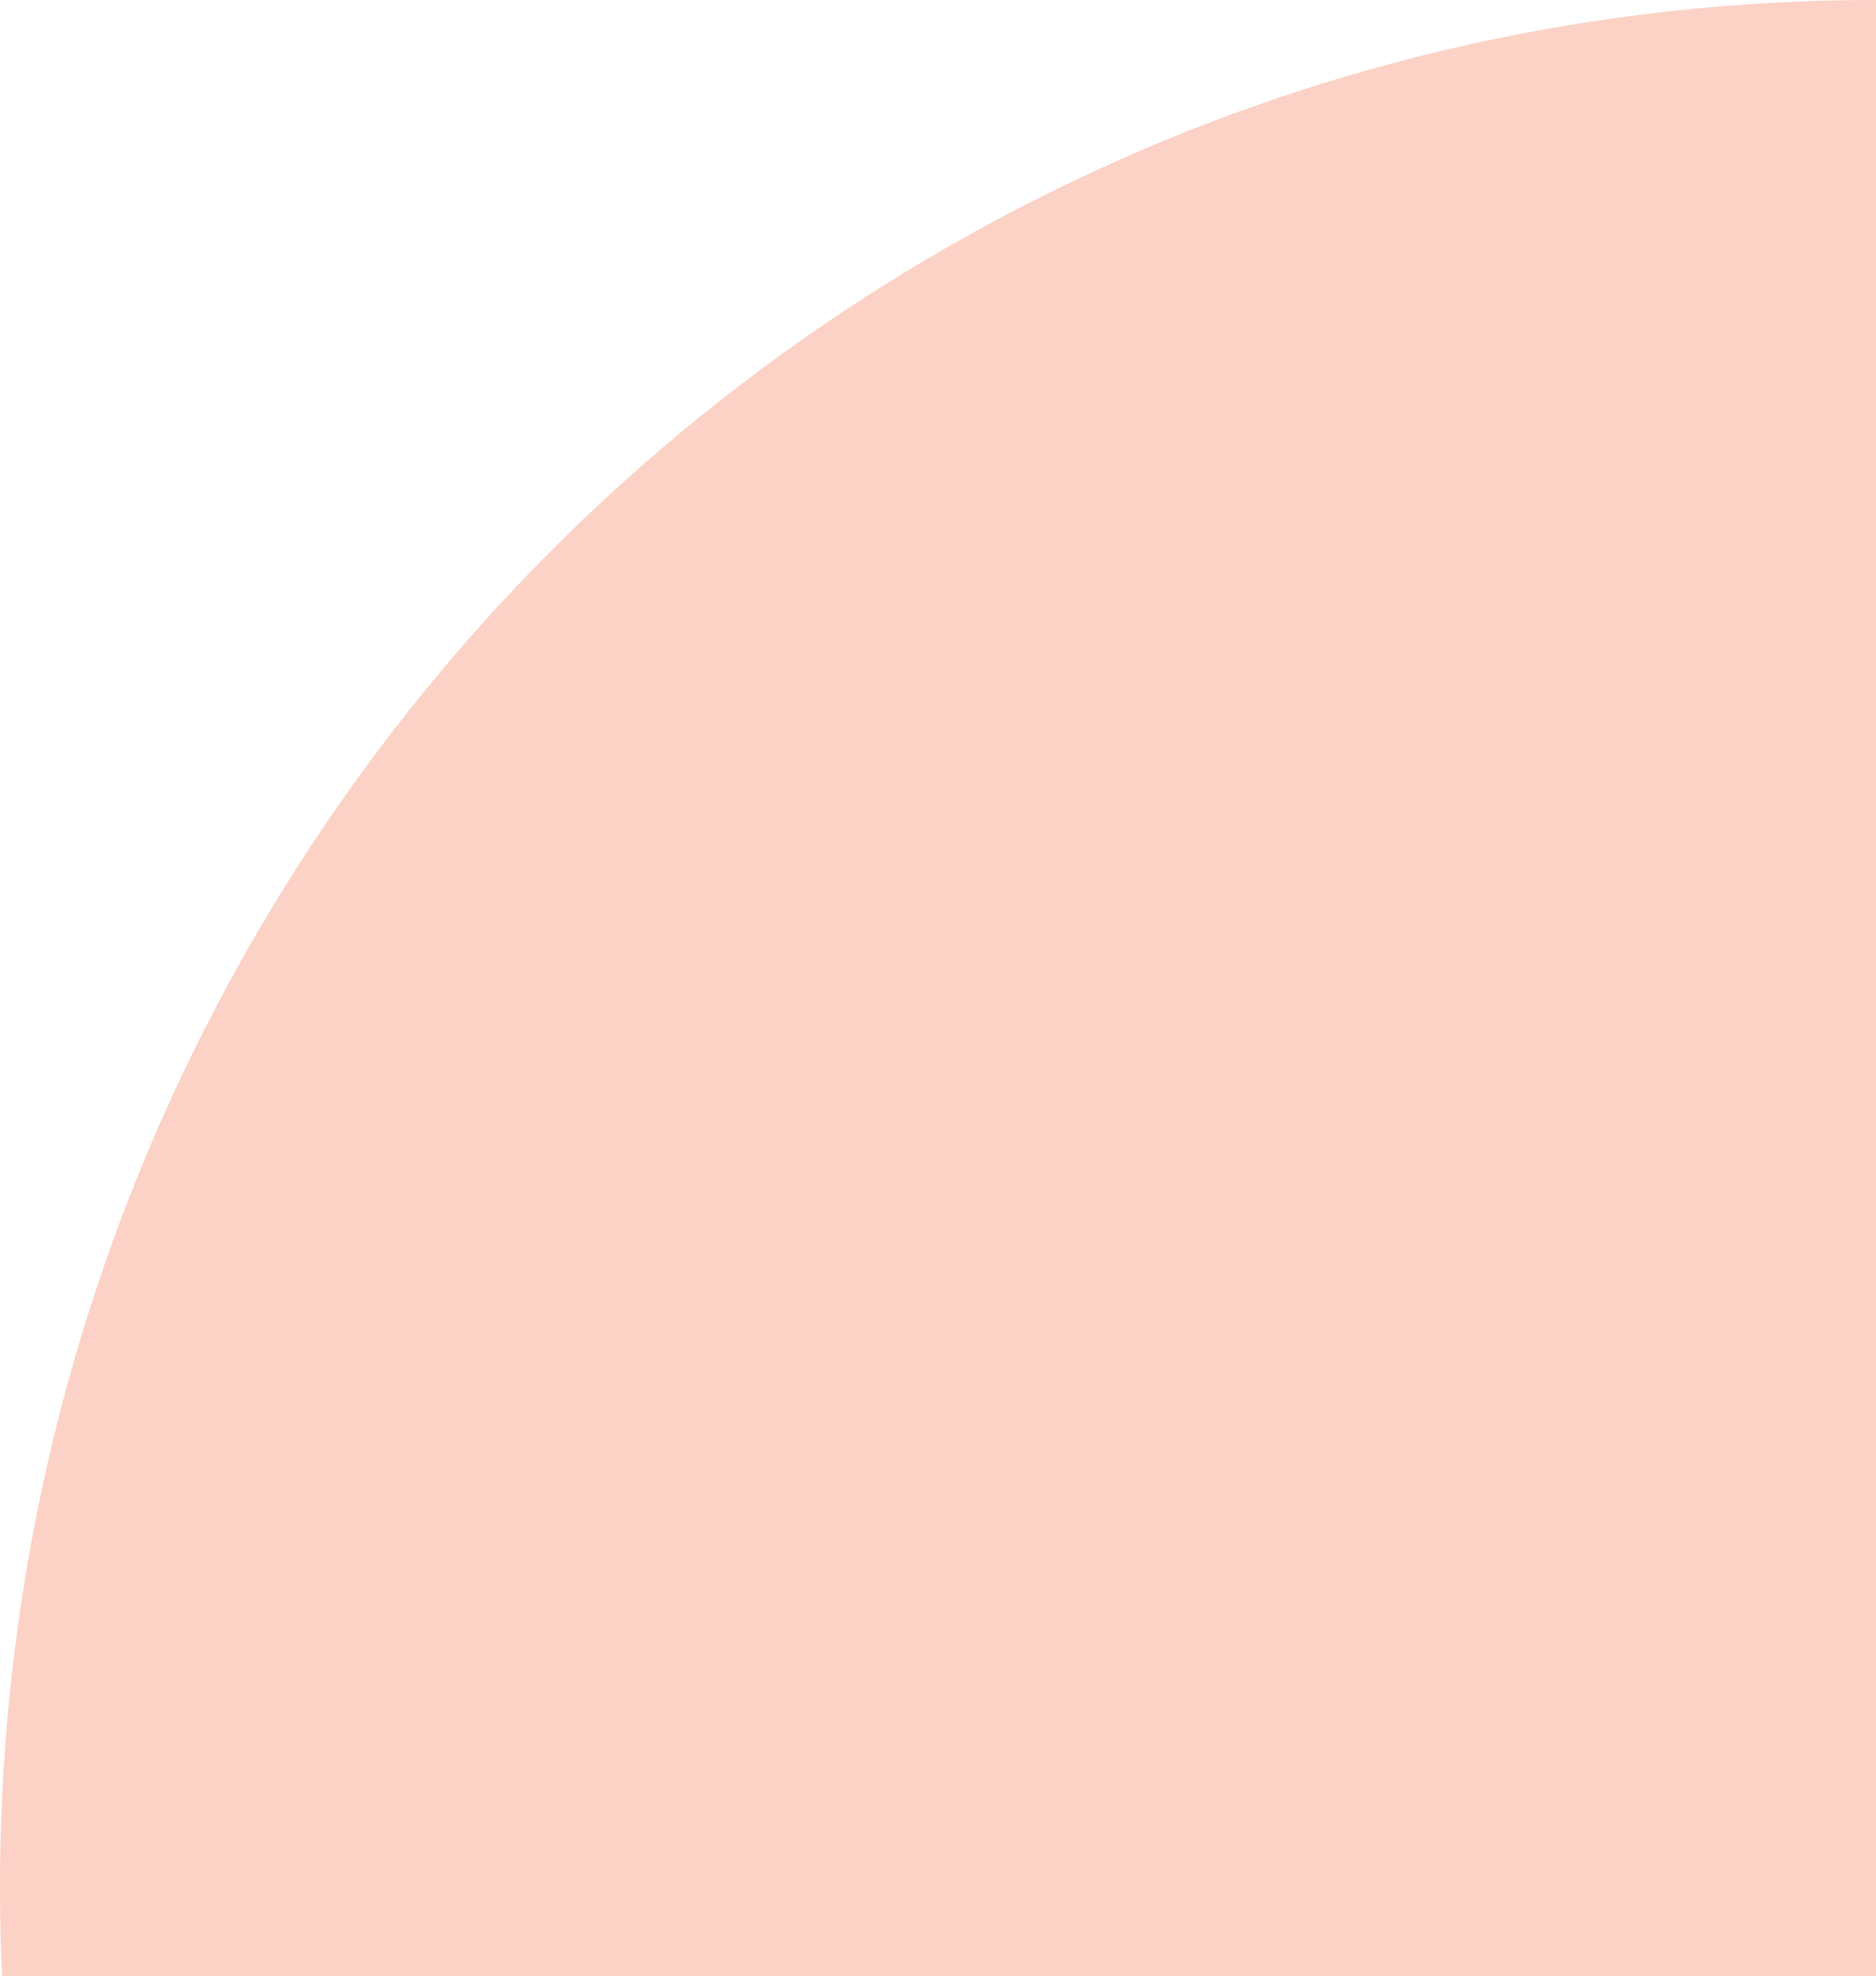 <svg xmlns="http://www.w3.org/2000/svg" width="94" height="99.001" viewBox="0 0 94 99.001">
  <path id="Subtraction_7" data-name="Subtraction 7" d="M94,99H.1C.034,97.53,0,96.042,0,94.578A95.845,95.845,0,0,1,1.91,75.517a94.488,94.488,0,0,1,55.5-68.085A93.088,93.088,0,0,1,75.056,1.922,94.12,94.12,0,0,1,94,0V99Z" transform="translate(0)" fill="#ee5222" opacity="0.26"/>
</svg>
